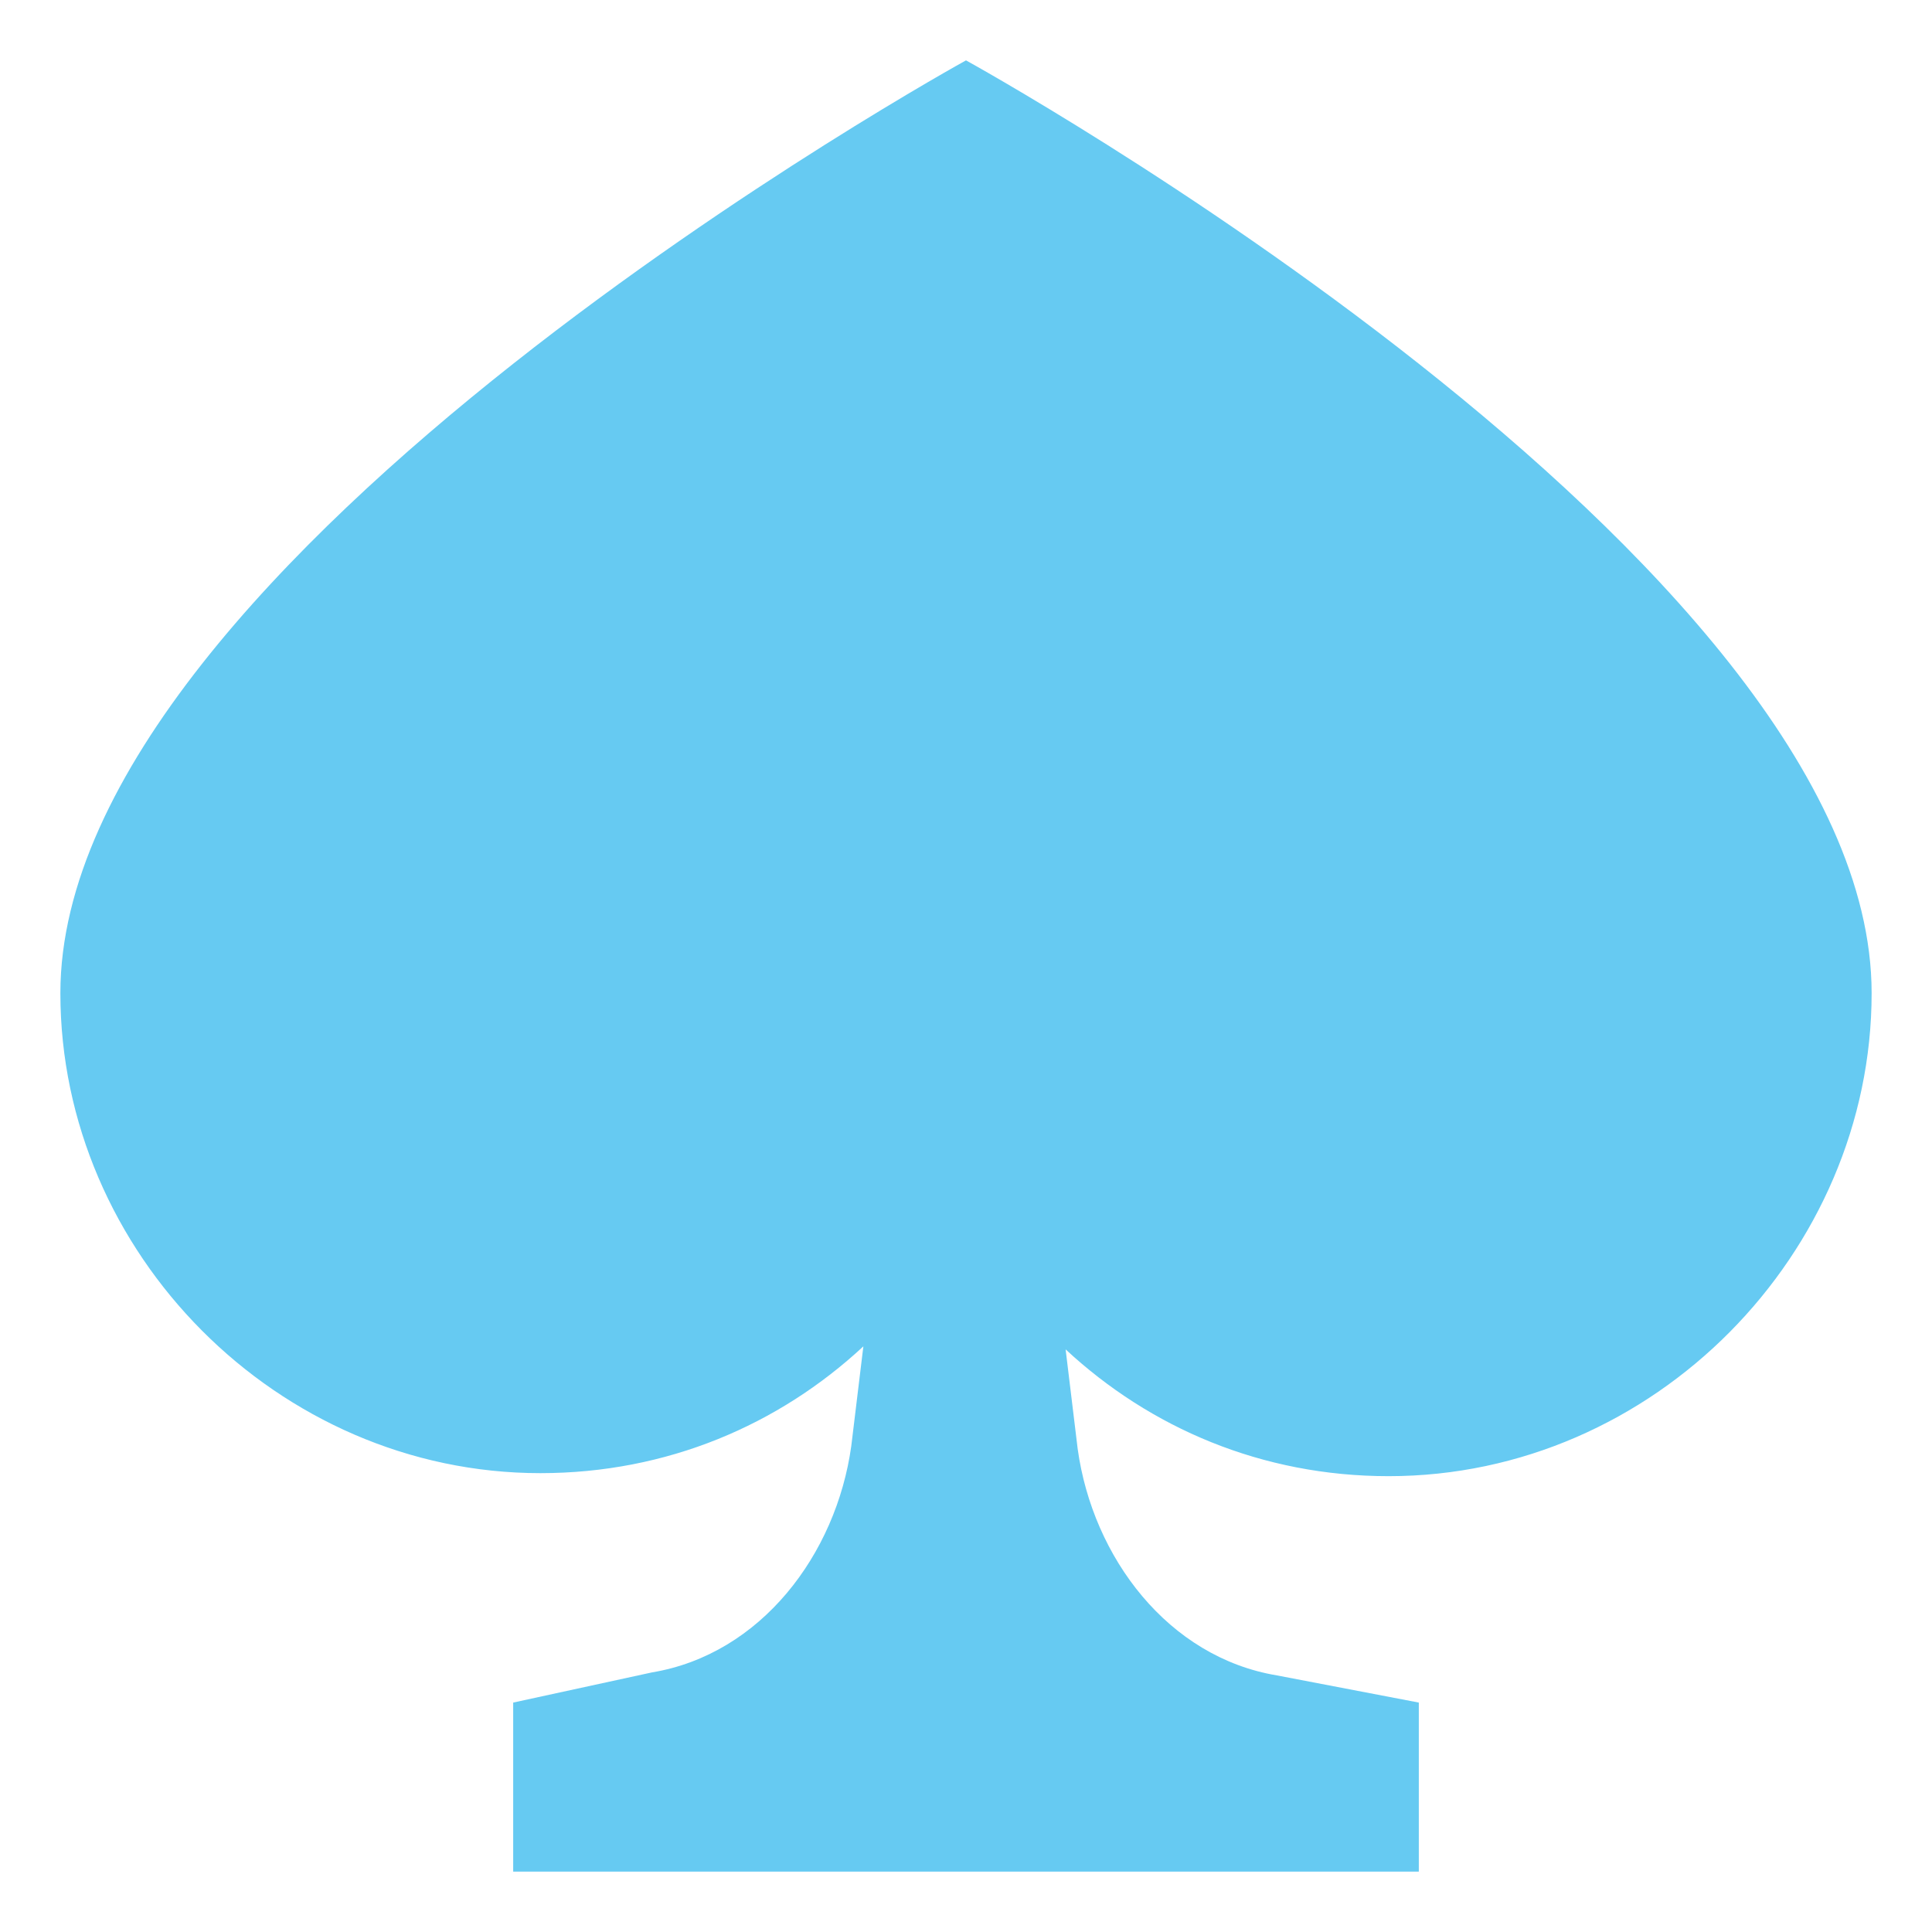 <svg xmlns="http://www.w3.org/2000/svg" enable-background="new 0 0 64 64" viewBox="0 0 64 64"><path fill="#66CAF2" d="m62 32.9c0-14.4-30-30.9-30-30.9s-30 16.5-30 30.9c0 8.6 7.2 15.9 15.9 15.9 4.2 0 7.9-1.6 10.7-4.2l-.4 3.3c-.5 3.6-3 6.9-6.6 7.5l-4.6 1v5.6h30v-5.6l-4.7-.9c-3.6-.6-6.1-3.9-6.6-7.5l-.4-3.3c2.8 2.6 6.5 4.2 10.7 4.2 8.8 0 16-7.4 16-16"/></svg>